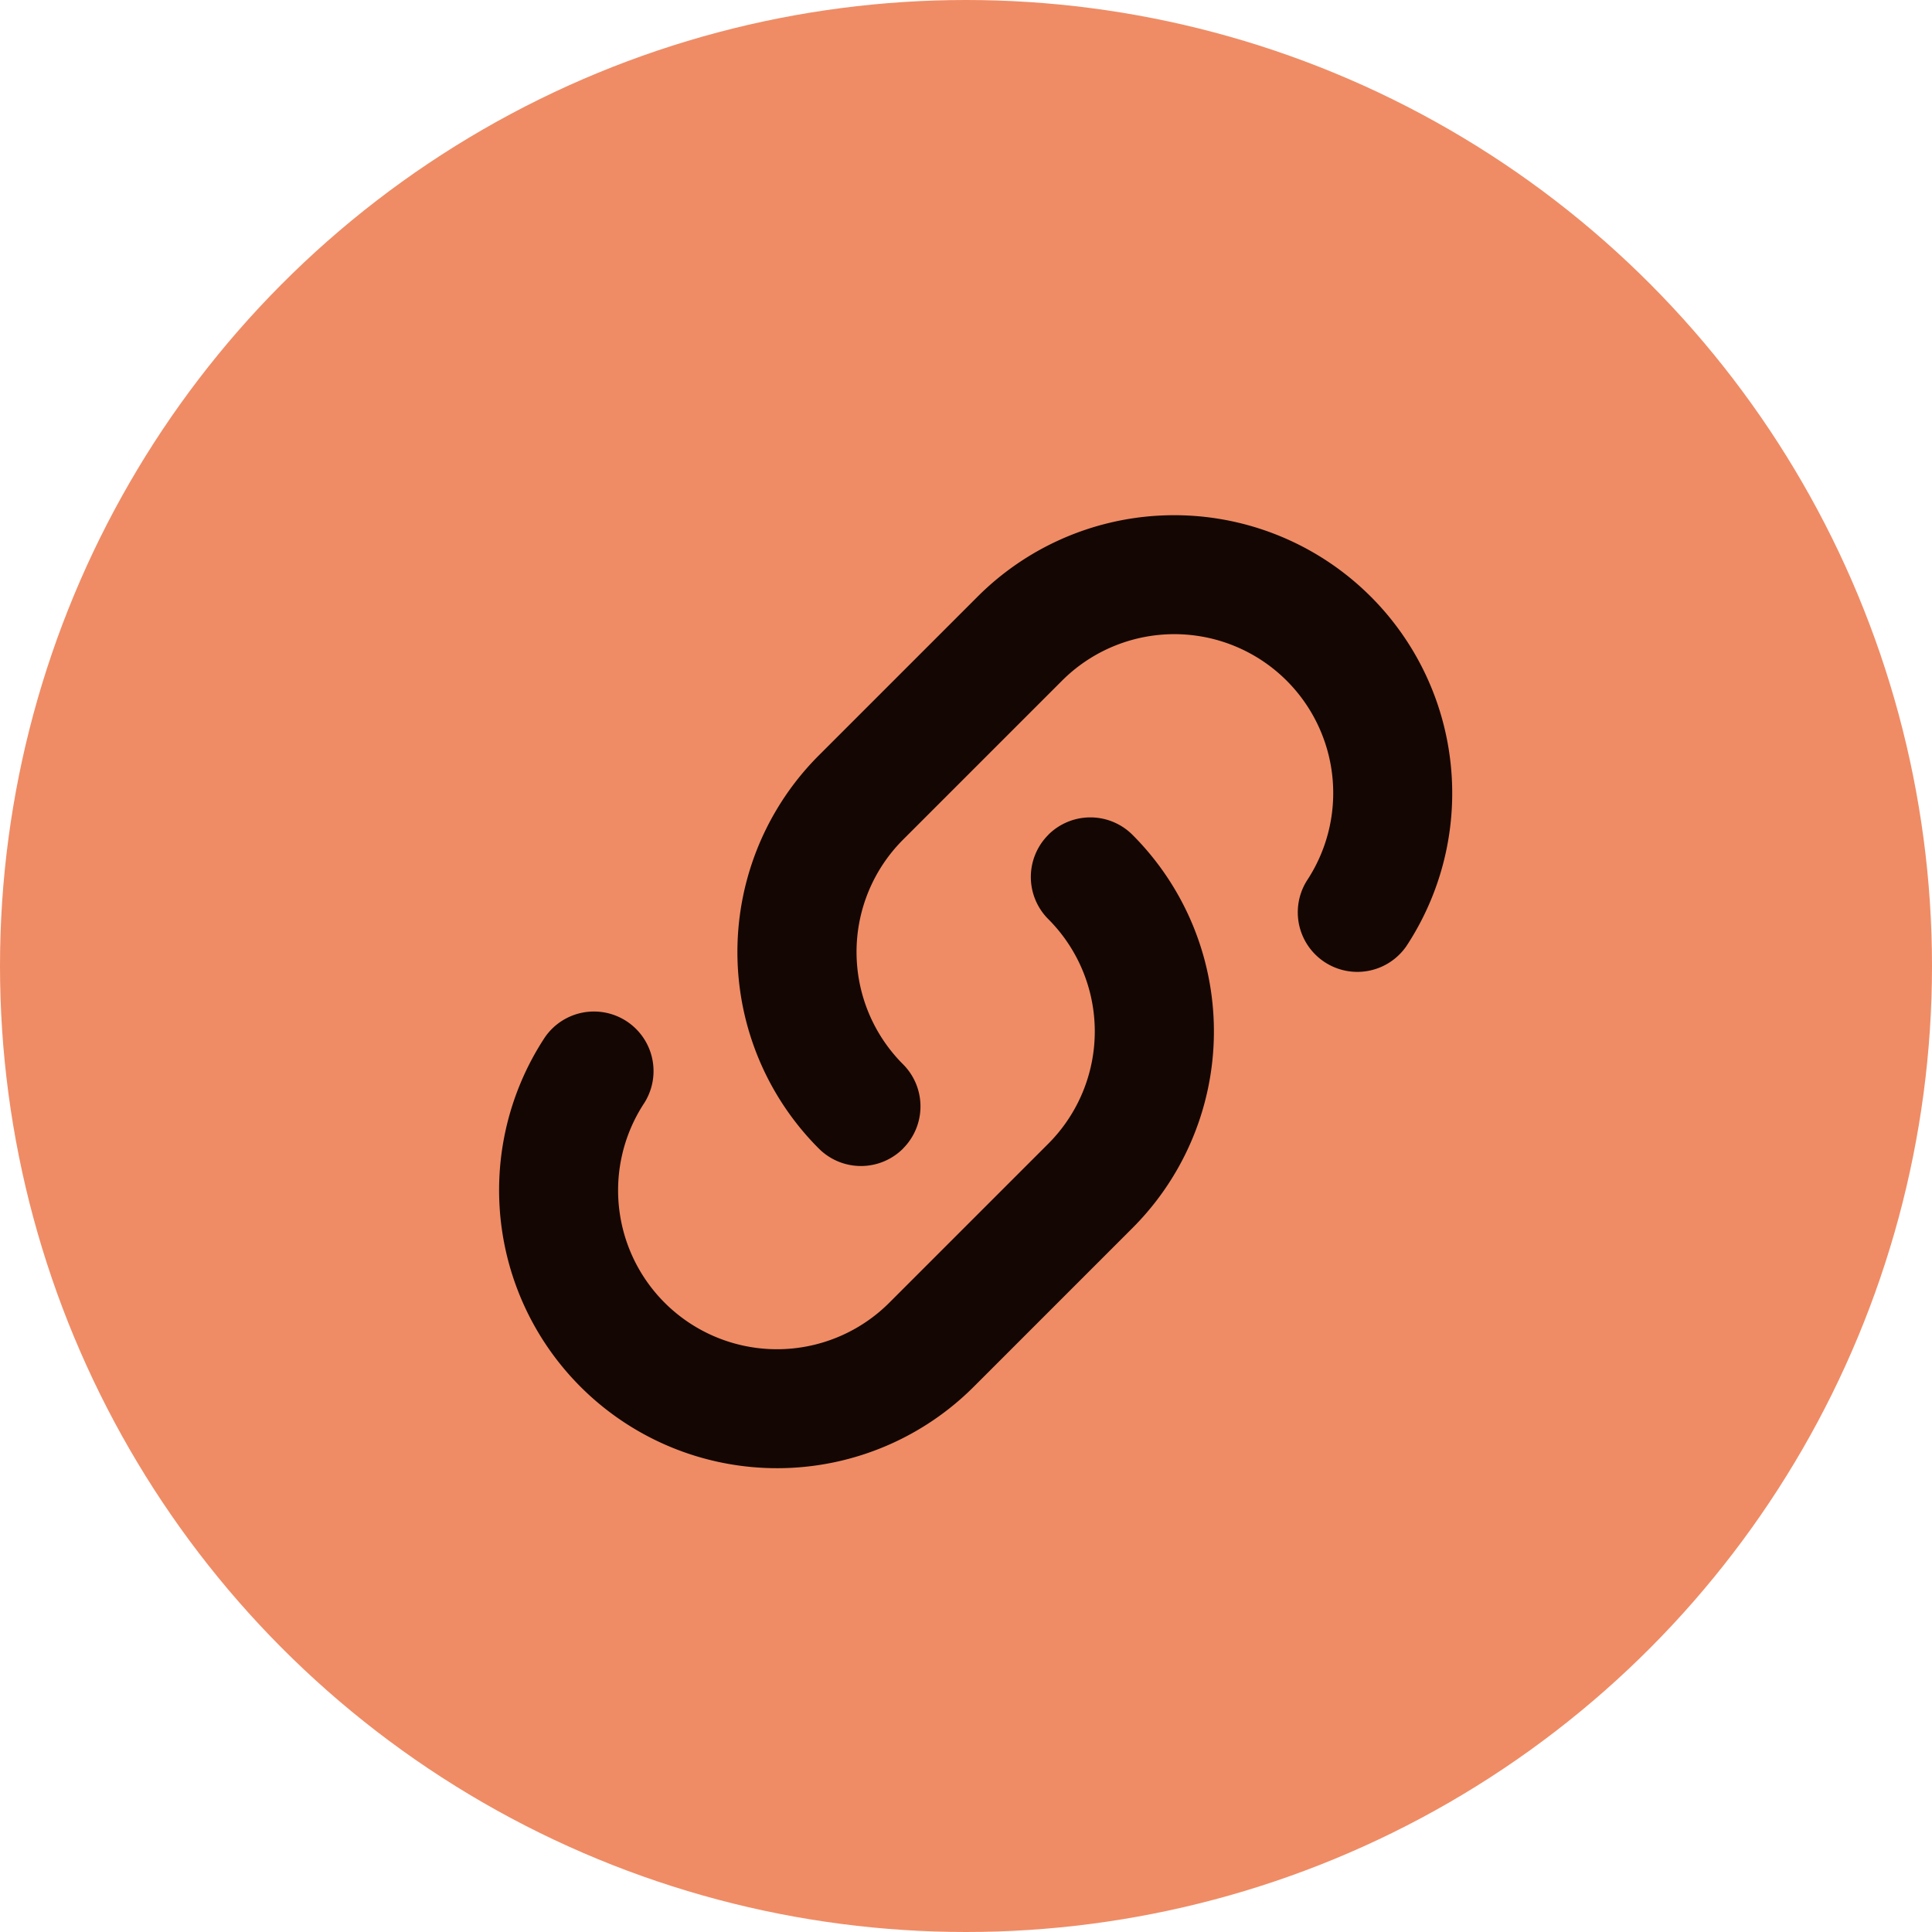 <svg width="600" height="600" xmlns="http://www.w3.org/2000/svg">
 <g id="Layer_1">
  <title>Layer 1</title>
  <ellipse fill="#ef8c65" stroke="#000" cx="300" cy="300" id="svg_2" rx="300" ry="300" stroke-width="0"/>
  <g stroke="null" id="svg_1" stroke-width="0">
   <path stroke="null" id="svg_3" fill-rule="evenodd" d="m325.548,259.259a18.502,18.502 0 0 1 26.15,0a86.344,86.344 0 0 1 0,122.115l-49.339,49.339a86.344,86.344 0 0 1 -133.118,-108.596a18.502,18.502 0 0 1 30.862,20.402a49.339,49.339 0 0 0 76.106,62.02l49.339,-49.339a49.339,49.339 0 0 0 0,-69.766a18.502,18.502 0 0 1 0,-26.15l0,-0.025l0,-0z" clip-rule="evenodd" fill="#140703"/>
   <path stroke="null" id="svg_4" fill-rule="evenodd" d="m280.452,356.704a18.502,18.502 0 0 1 -26.15,0a86.344,86.344 0 0 1 0,-122.115l49.339,-49.339a86.344,86.344 0 0 1 133.118,108.596a18.502,18.502 0 0 1 -30.862,-20.402a49.339,49.339 0 0 0 -76.106,-62.02l-49.339,49.339a49.339,49.339 0 0 0 0,69.766a18.502,18.502 0 0 1 0,26.15l0,0.025l0,0z" clip-rule="evenodd" fill="#140703"/>
  </g>
 </g>
</svg>